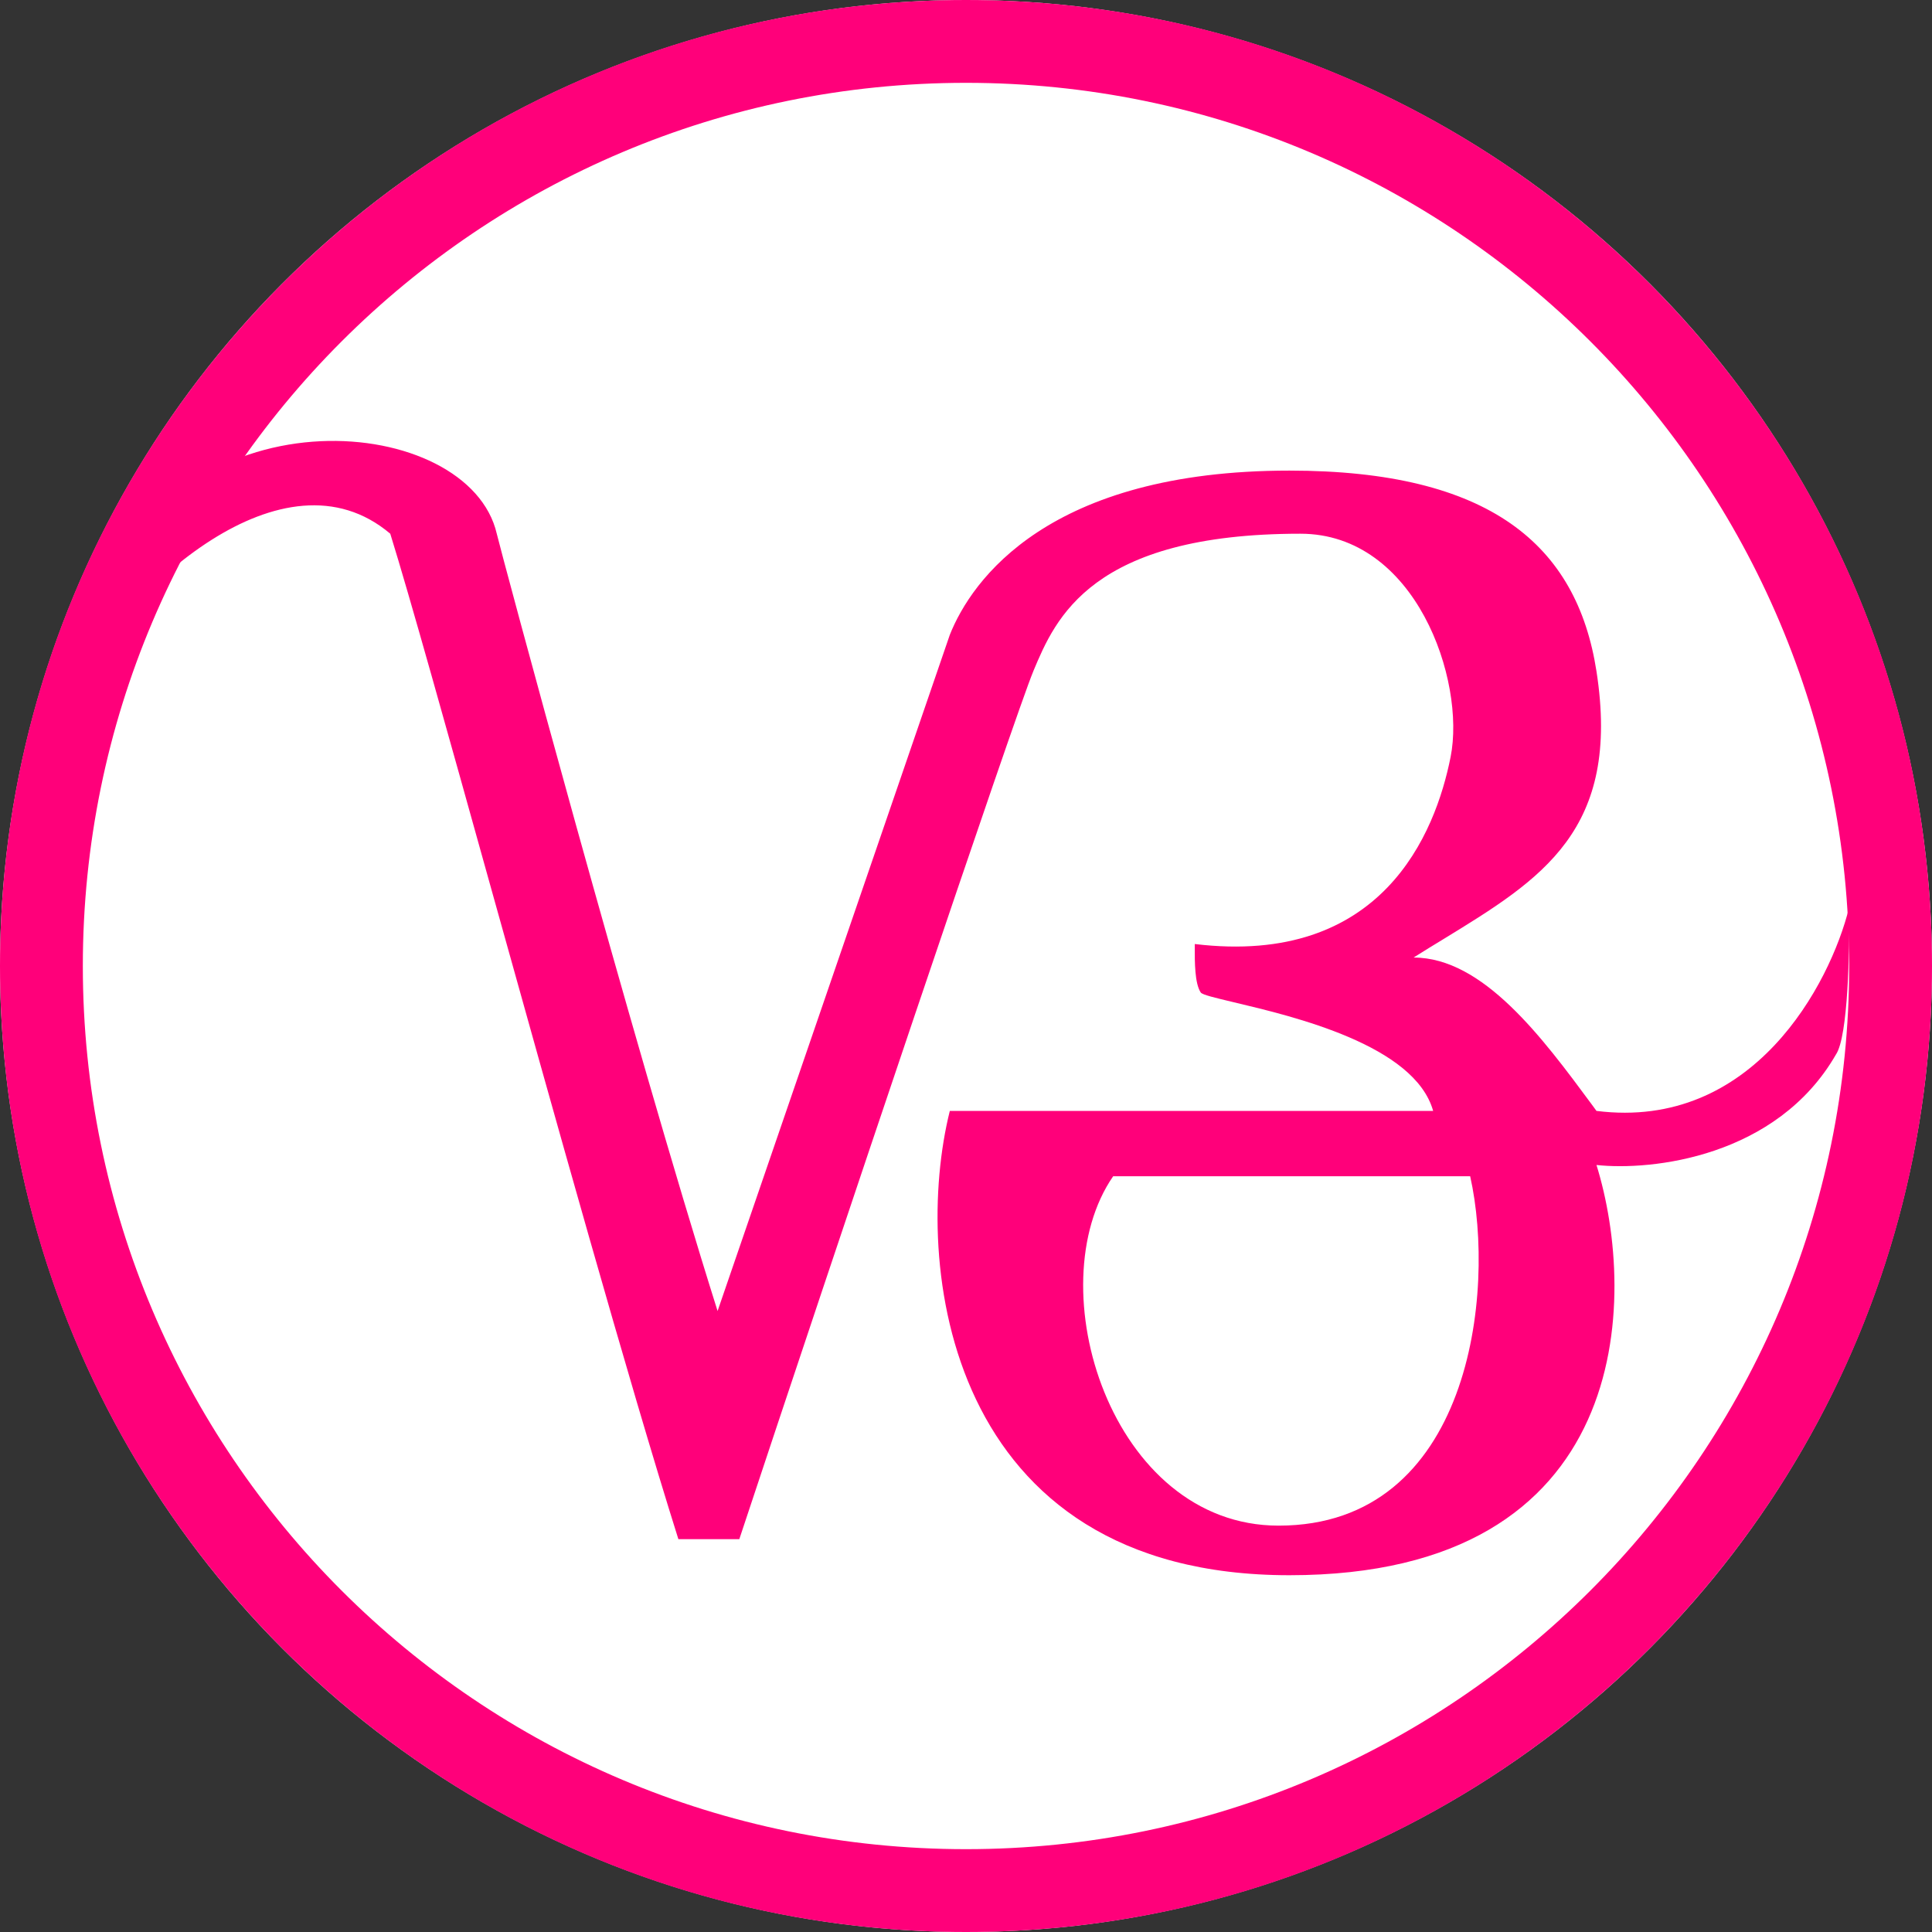 <svg width="24" height="24" viewBox="0 0 24 24" fill="none" xmlns="http://www.w3.org/2000/svg">
  <rect x="0" y="0" width="24" height="24" fill="#333333" stroke="none"/>
  <circle cx="12" cy="12" r="12" fill="white"/>
  <path fill-rule="evenodd" clip-rule="evenodd" d="M0.872 8.591C1.576 7.302 3.523 5.51 4.848 6.63C5.089 7.405 5.557 9.085 6.099 11.029C6.875 13.81 7.801 17.132 8.427 19.12H9.184C10.338 15.638 12.619 8.854 12.836 8.339L12.839 8.331C13.11 7.686 13.553 6.63 16.154 6.63C17.587 6.63 18.209 8.451 18.02 9.403C17.831 10.355 17.168 12.007 14.842 11.727C14.842 11.739 14.842 11.752 14.842 11.766C14.841 11.947 14.841 12.218 14.916 12.329C14.936 12.358 15.095 12.395 15.329 12.451C16.071 12.627 17.573 12.982 17.803 13.8H11.799C11.33 15.676 11.734 19.568 16.018 19.568C20.303 19.568 20.346 16.124 19.832 14.472C20.517 14.546 22.072 14.376 22.807 13.099C22.959 12.875 22.978 11.793 22.969 11.279C22.735 12.222 21.779 14.046 19.832 13.8C19.812 13.773 19.792 13.746 19.772 13.718C19.162 12.893 18.424 11.895 17.56 11.895C17.685 11.816 17.809 11.74 17.931 11.666C19.15 10.92 20.139 10.315 19.832 8.339C19.589 6.77 18.507 5.846 16.018 5.846C13.028 5.846 12.07 7.204 11.799 7.886L8.914 16.286C7.832 12.85 6.219 6.837 6.171 6.63C5.828 5.143 2.306 4.81 1.278 7.358C0.456 9.397 0.665 9.029 0.872 8.591ZM18.263 14.612H13.828C12.881 15.984 13.801 18.952 15.883 18.952C18.263 18.952 18.588 16.058 18.263 14.612Z" fill="#FF007A"/>
  <path fill-rule="evenodd" clip-rule="evenodd" d="M12 22.971C18.059 22.971 22.971 18.059 22.971 12C22.971 5.941 18.059 1.029 12 1.029C5.941 1.029 1.029 5.941 1.029 12C1.029 18.059 5.941 22.971 12 22.971ZM24 12C24 18.627 18.627 24 12 24C5.373 24 0 18.627 0 12C0 5.373 5.373 0 12 0C18.627 0 24 5.373 24 12Z" fill="#FF007A"/>
</svg>
